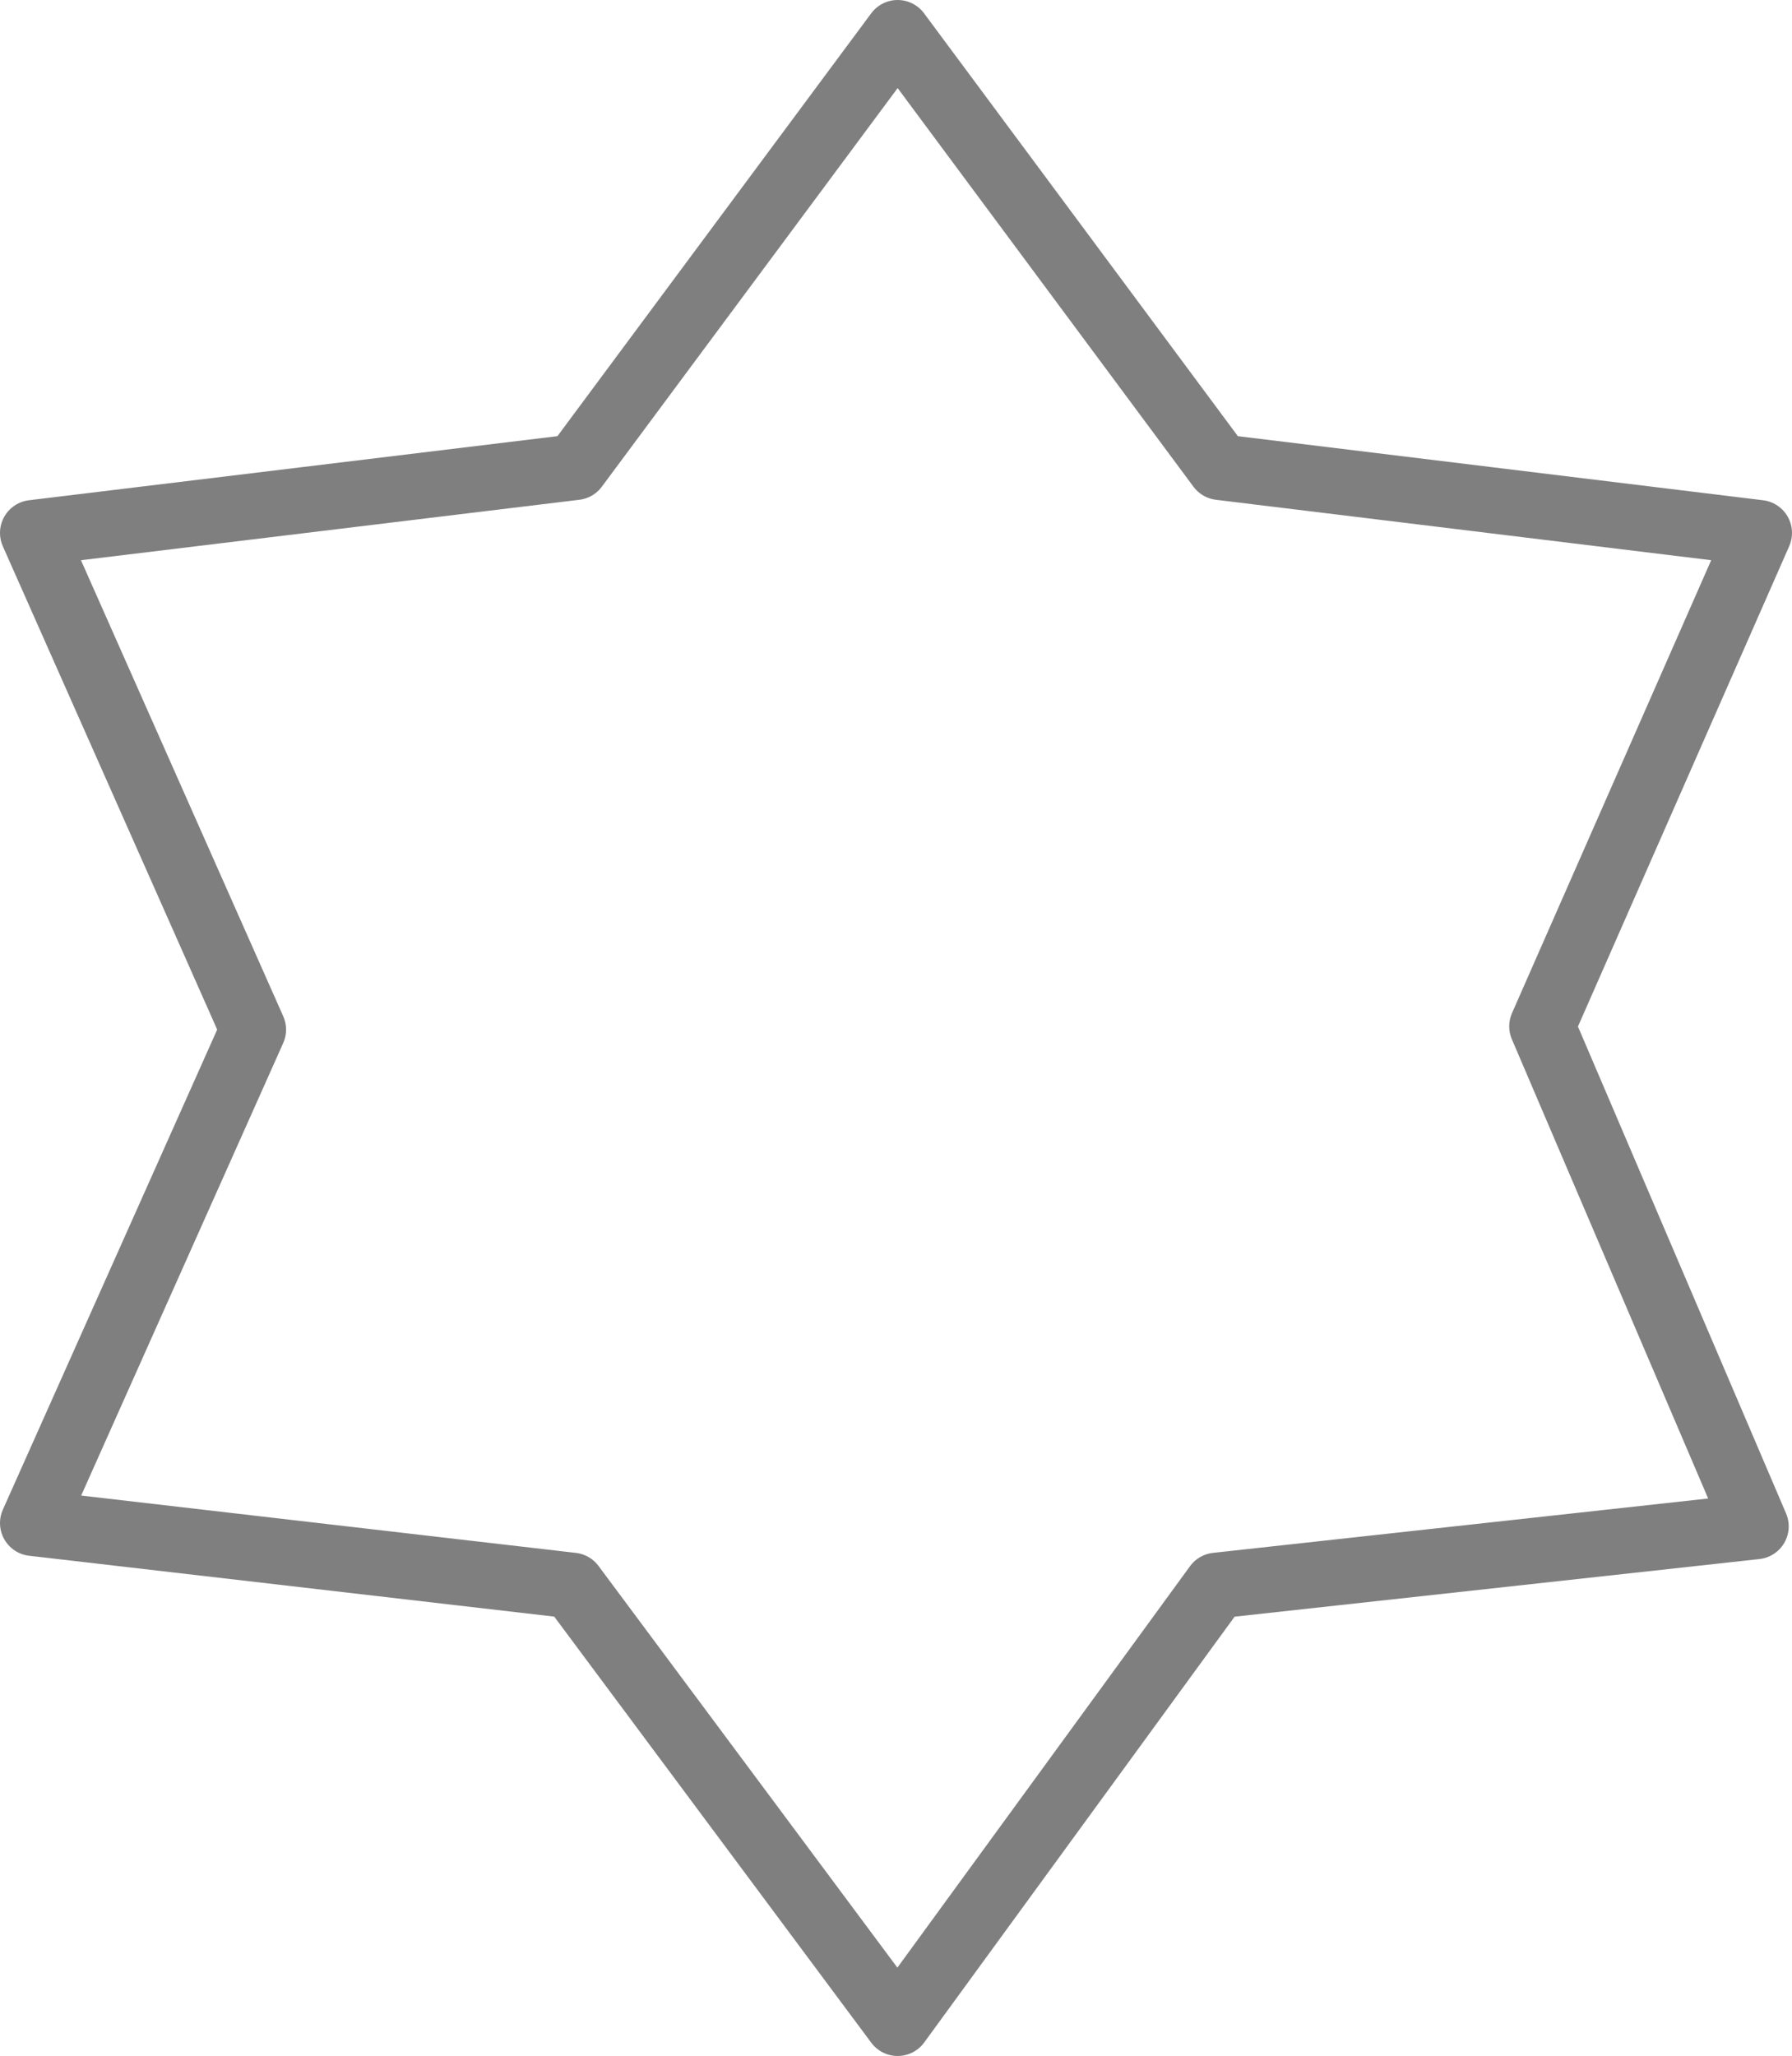 <?xml version="1.0" encoding="UTF-8" standalone="no"?>
<svg xmlns:xlink="http://www.w3.org/1999/xlink" height="31.25px" width="27.25px" xmlns="http://www.w3.org/2000/svg">
  <g transform="matrix(1.0, 0.0, 0.0, 1.0, -386.3, -244.9)">
    <path d="M404.8 269.0 L399.95 275.65 395.0 269.0 386.8 268.05 390.15 260.55 386.8 253.0 395.05 252.0 399.95 245.4 404.85 252.0 413.05 253.0 409.75 260.5 413.0 268.1 404.8 269.0 Z" fill="none" stroke="#000000" stroke-linecap="round" stroke-linejoin="round" stroke-opacity="0.502" stroke-width="1.0"/>
  </g>
</svg>
